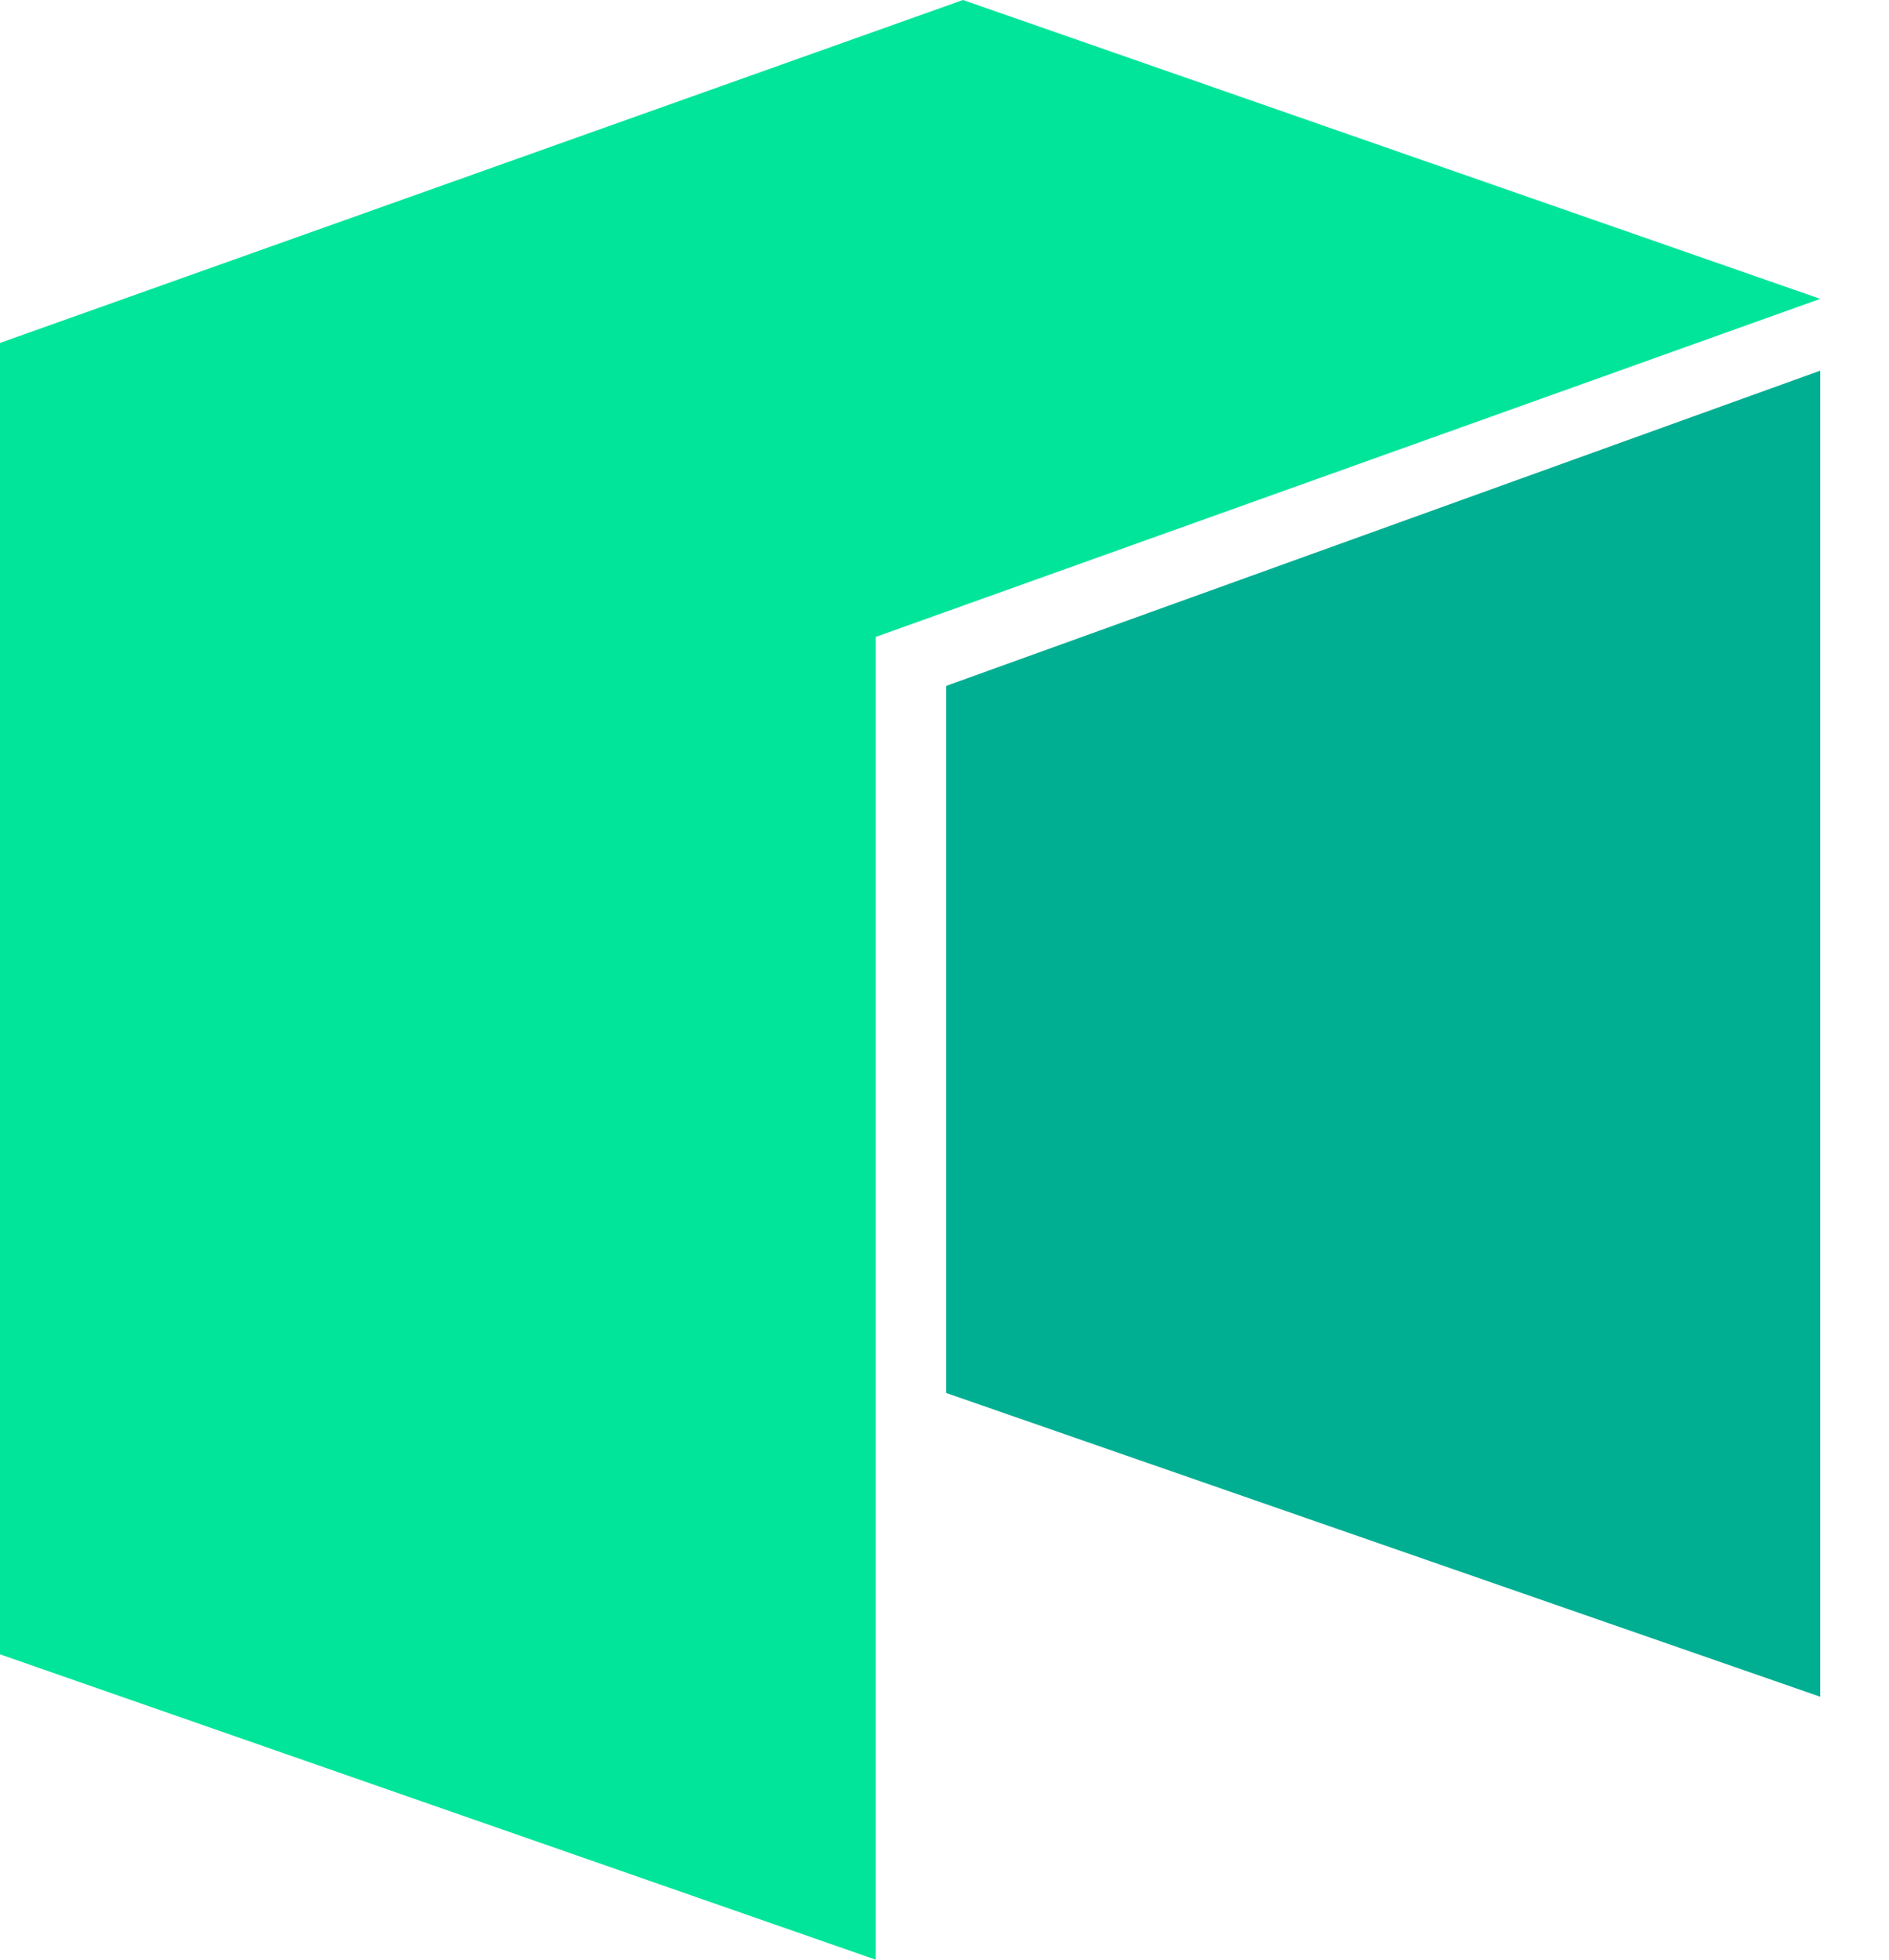 <svg width="27" height="28" viewBox="0 0 27 28" fill="none" xmlns="http://www.w3.org/2000/svg">
<path d="M0 4.9V23.637L12.517 28V9.1L26.017 4.27L13.764 0L0 4.9Z" fill="#00E599"/>
<path d="M13.524 9.8V19.903L26.017 24.243V5.296L13.524 9.8Z" fill="#00AF92"/>
</svg>